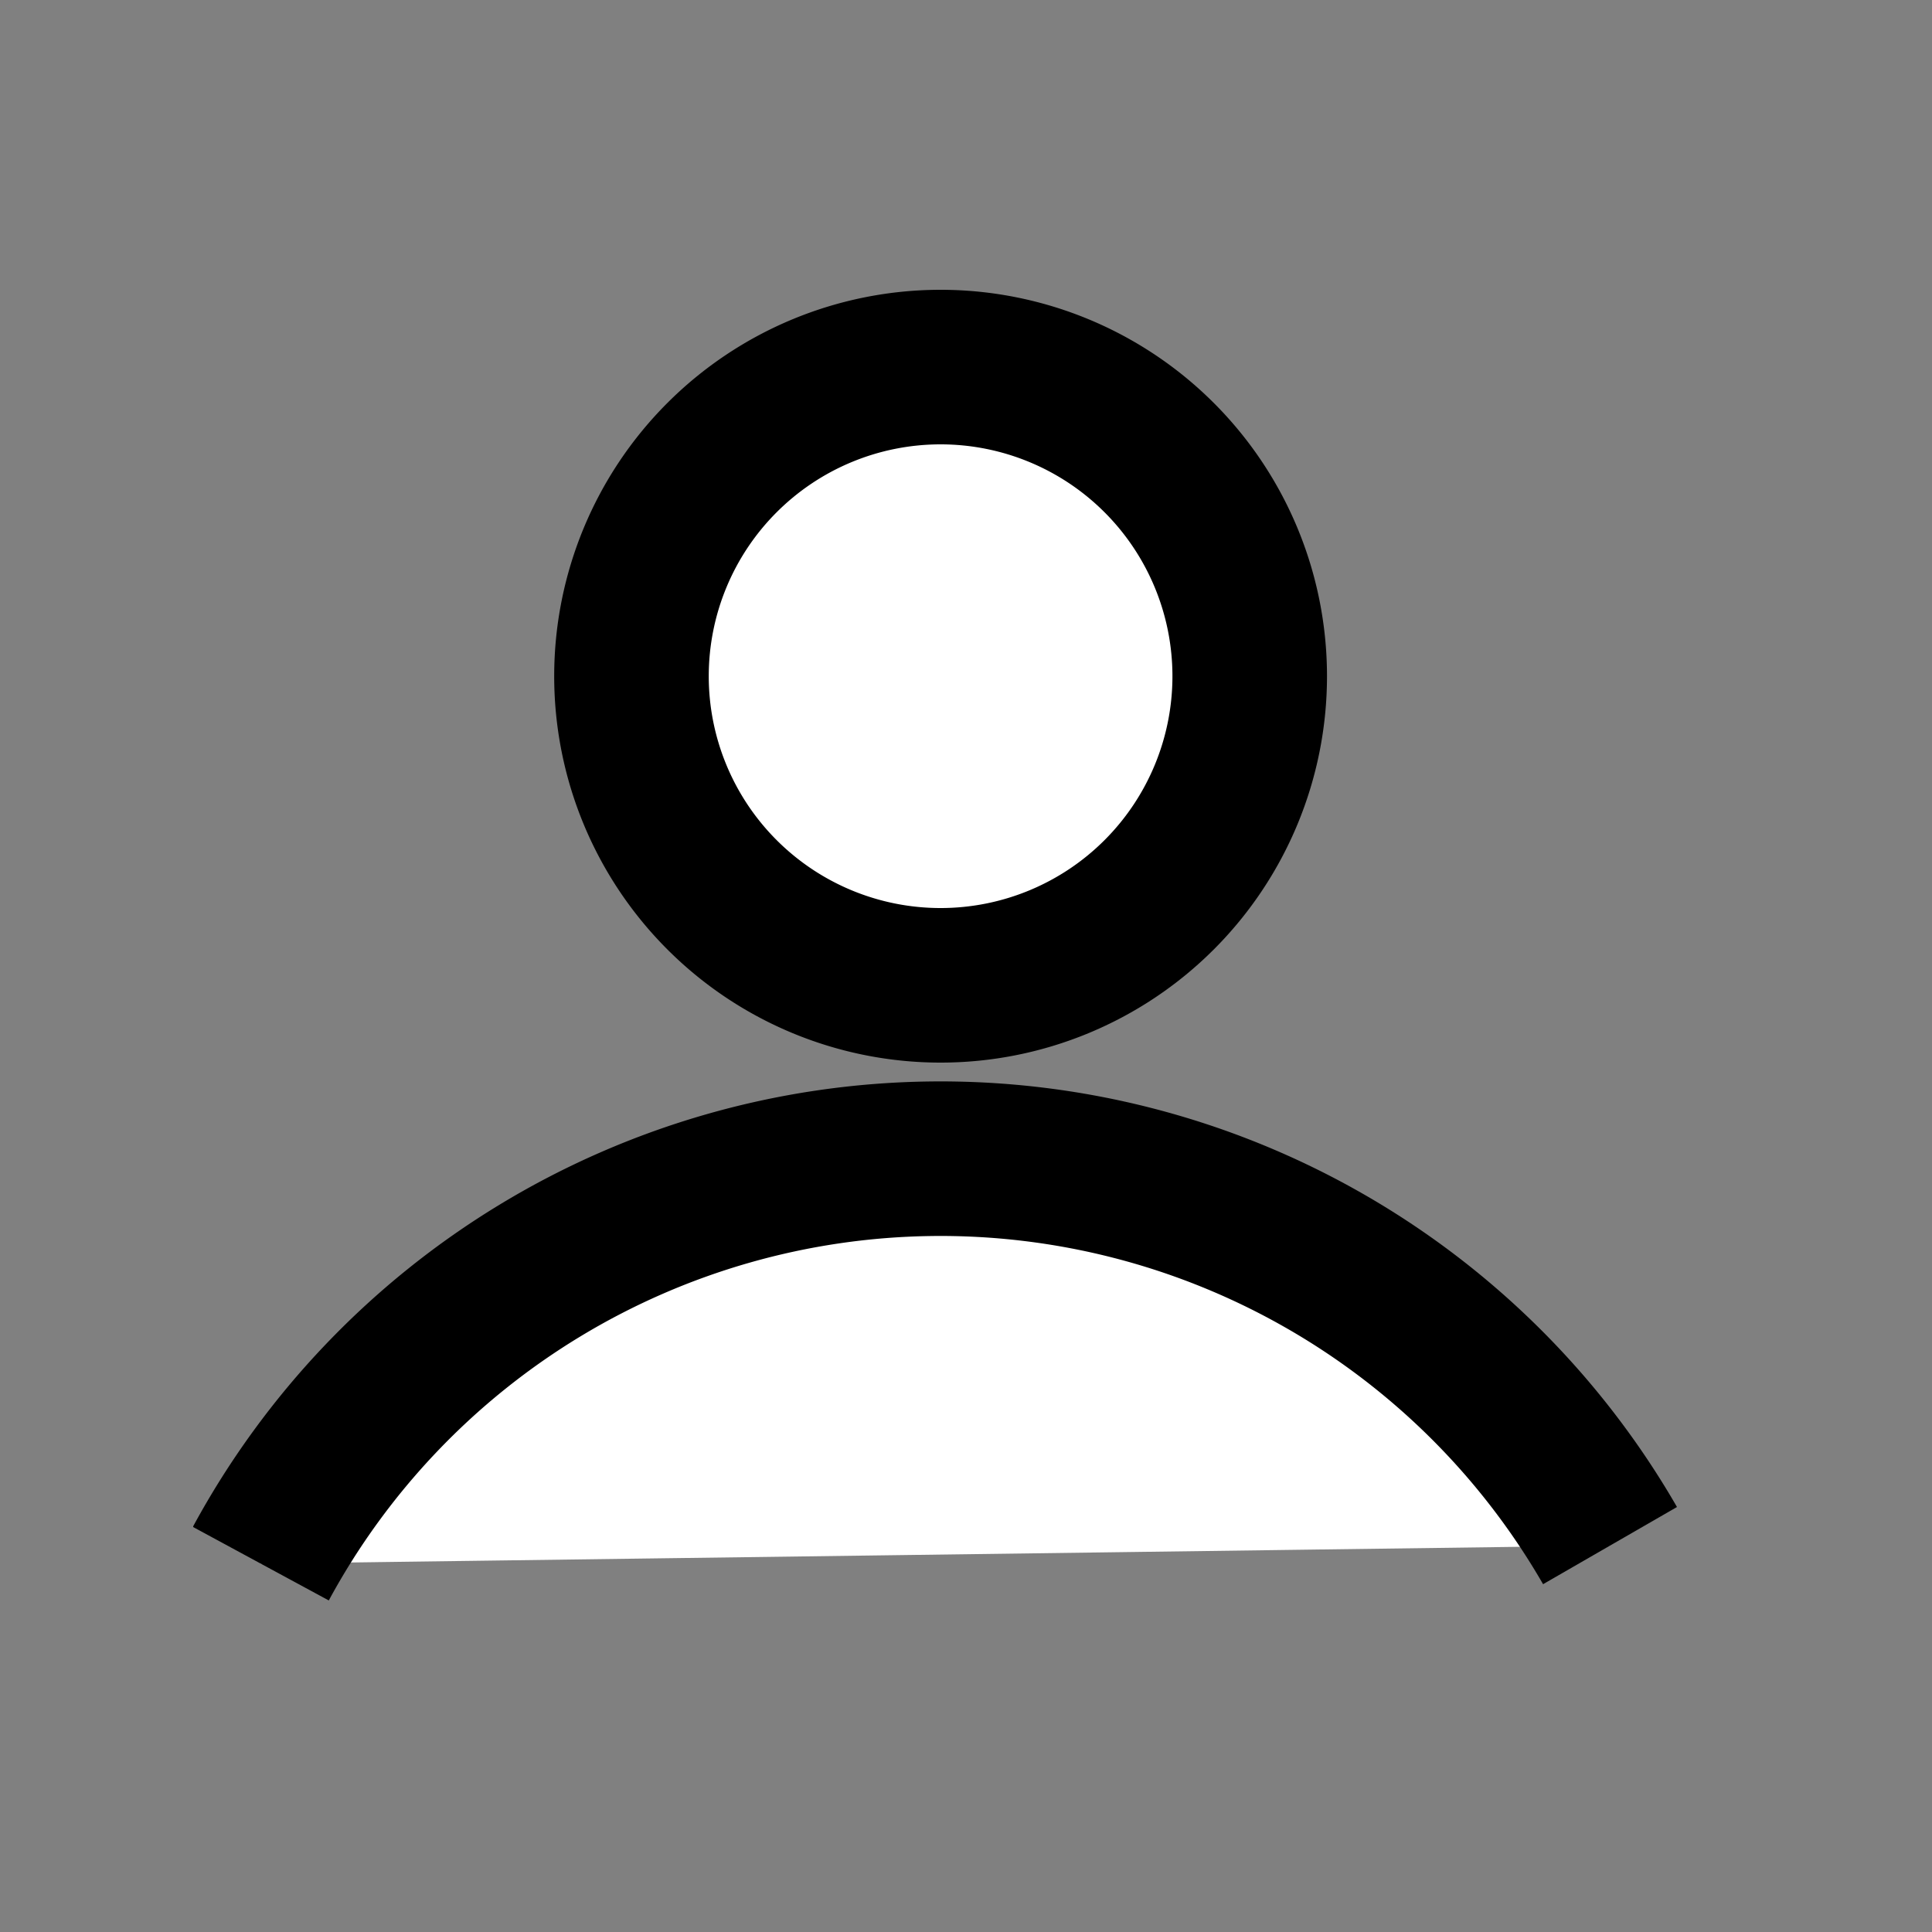 <svg xmlns="http://www.w3.org/2000/svg" xmlns:xlink="http://www.w3.org/1999/xlink" width="20" height="20" viewBox="0 0 20 20">
  <rect x="0" y="0" width="20" height="20" fill="#808080" stroke="none"/>
  <defs>
    <clipPath id="clip-path">
      <rect id="사각형_1473" data-name="사각형 1473" width="15.359" height="13.569" transform="translate(0 0)" fill="none"/>
    </clipPath>
  </defs>
  <g id="ic_speaker" transform="translate(-19 -29.744)">
    <rect id="사각형_1409" data-name="사각형 1409" width="20" height="20" transform="translate(19 29.744)" fill="none"/>
    <g id="그룹_2612" data-name="그룹 2612" transform="translate(21 32.744)">
      <g id="그룹_2611" data-name="그룹 2611" clip-path="url(#clip-path)">
        <path id="패스_175" data-name="패스 175" d="M7.737,7.2a3.2,3.2,0,1,1,3.2-3.2,3.2,3.2,0,0,1-3.2,3.2" fill="#fff"/>
        <path id="패스_176" data-name="패스 176" d="M7.737,1.6A2.4,2.4,0,1,1,5.337,4a2.4,2.4,0,0,1,2.4-2.4m0-1.6a4,4,0,1,0,4,4,4,4,0,0,0-4-4"/>
        <path id="패스_177" data-name="패스 177" d="M.7,13.187A8,8,0,0,1,14.667,13" fill="#fff"/>
        <path id="패스_178" data-name="패스 178" d="M.7,13.187A8,8,0,0,1,14.667,13" fill="none" stroke="#000" stroke-width="1.6"/>
      </g>
    </g>
  </g>
</svg>
